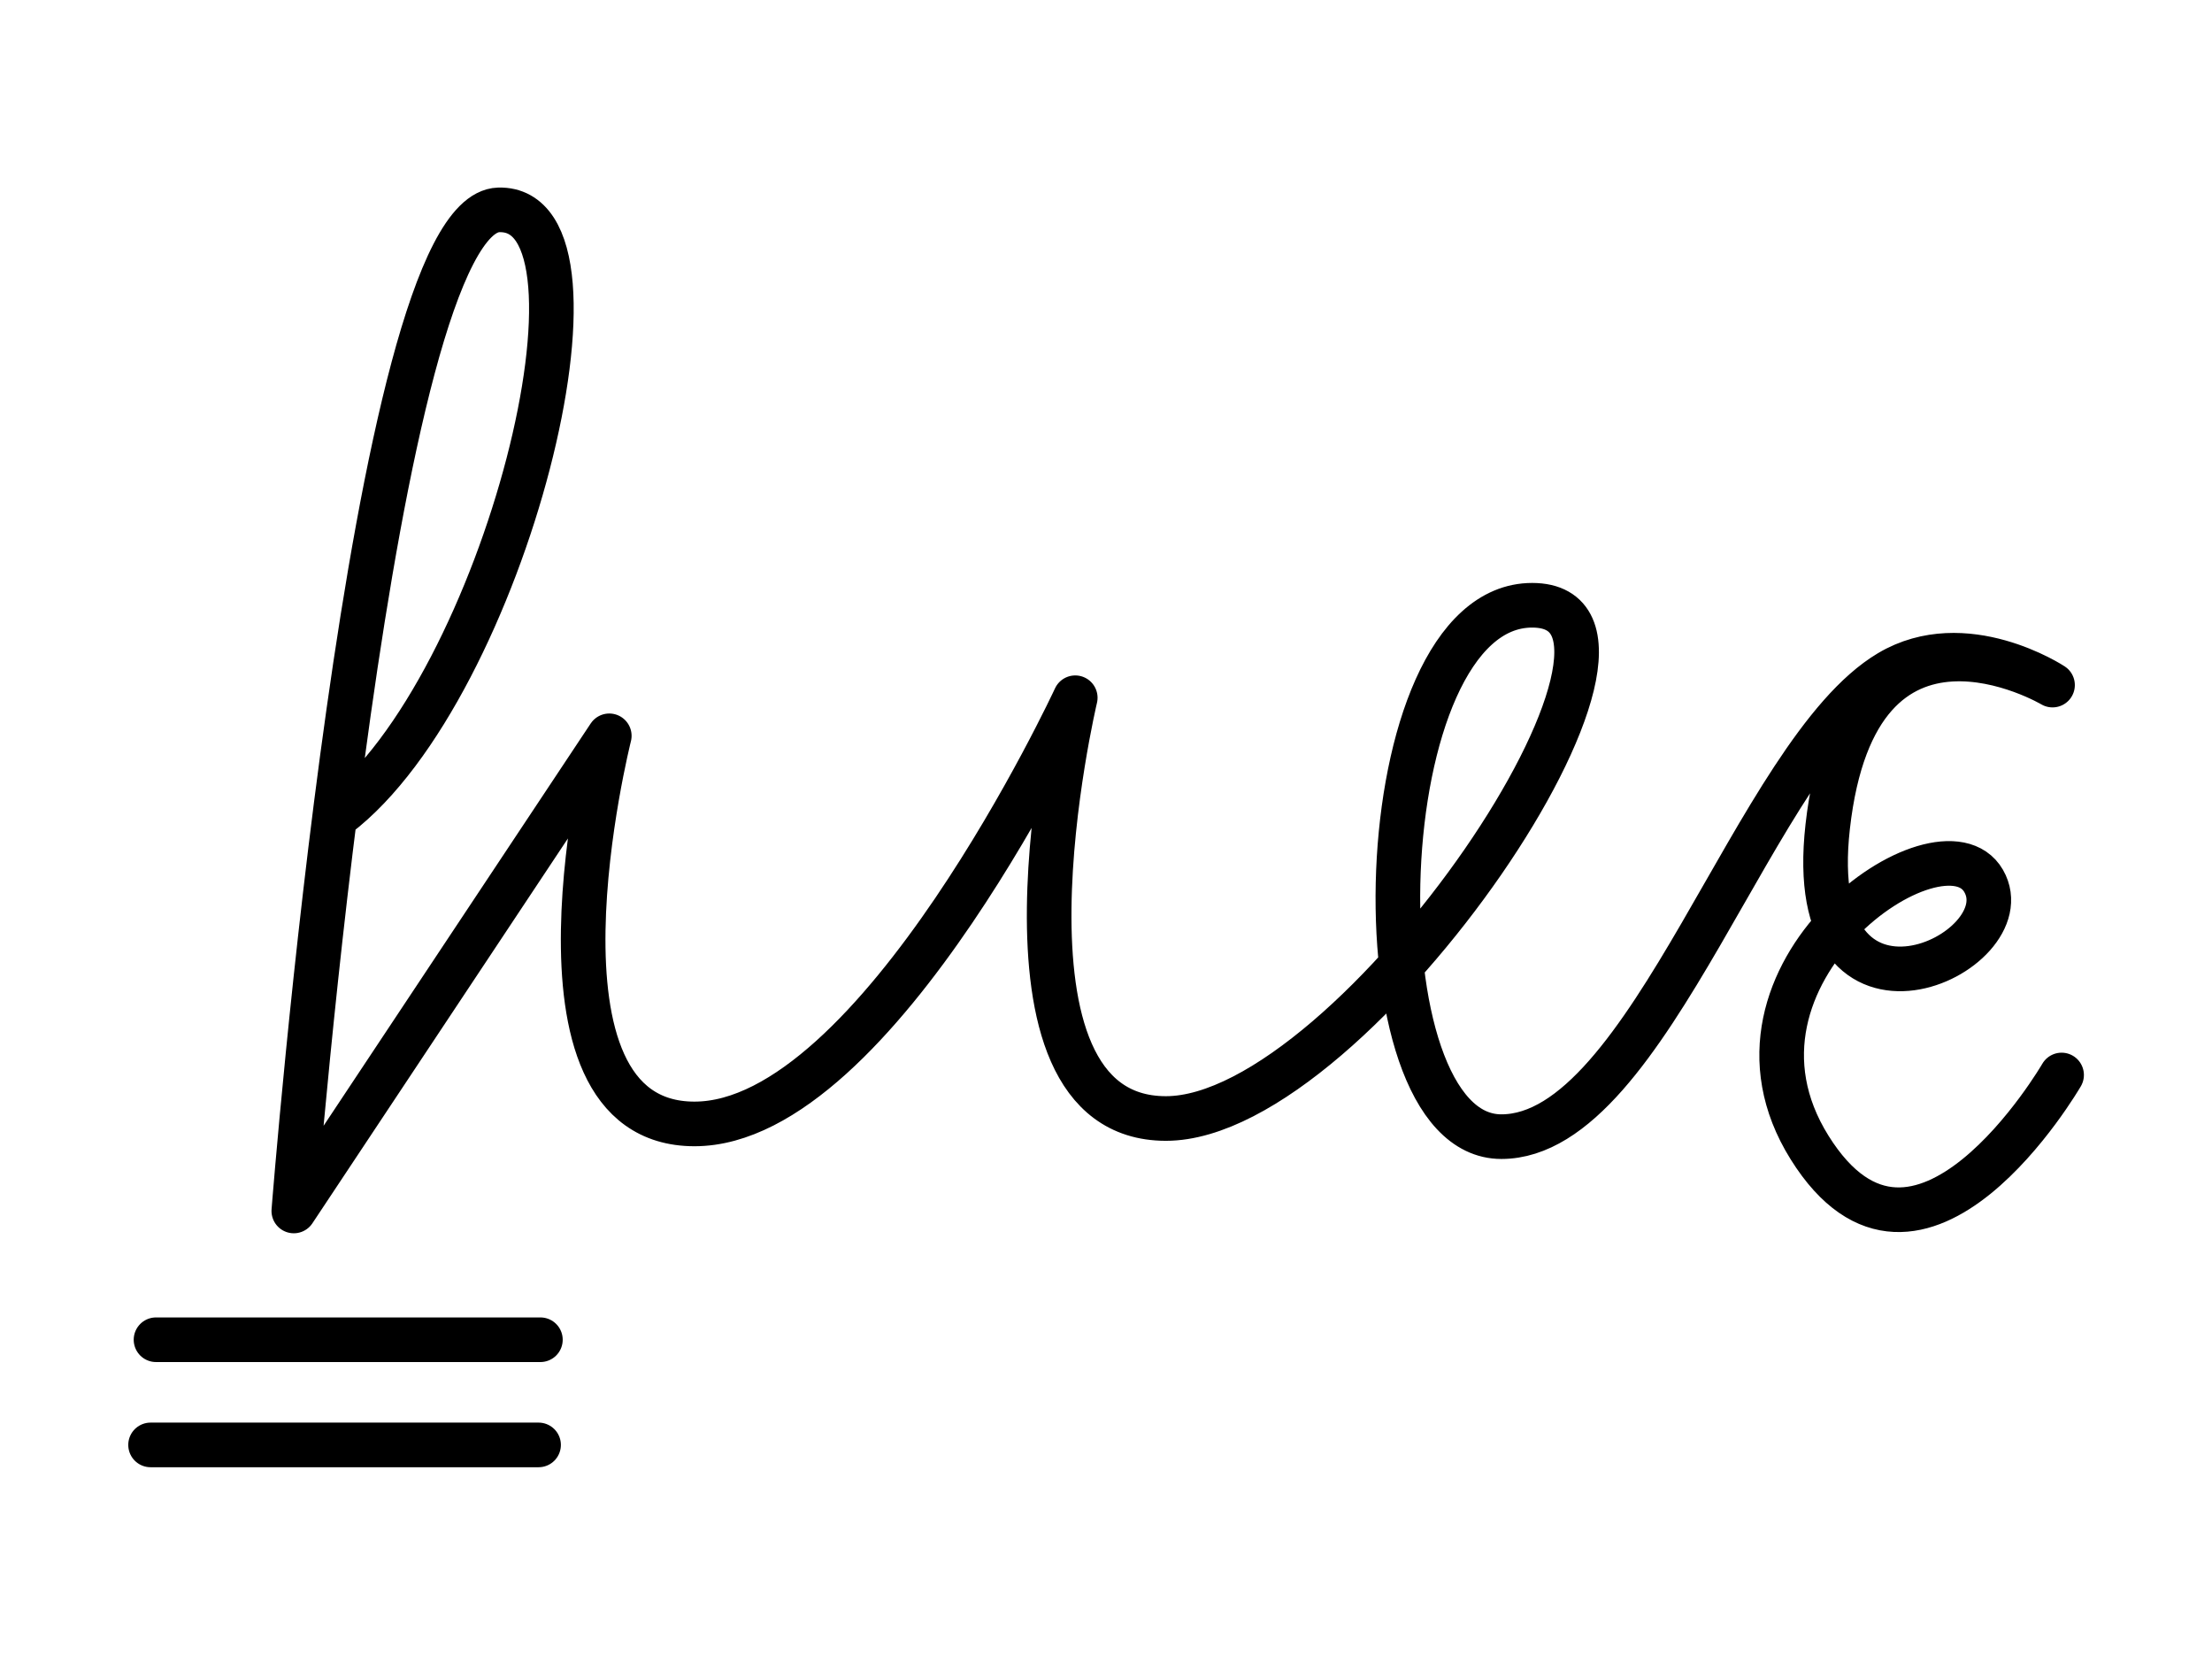 <?xml version="1.0" encoding="UTF-8" standalone="no"?>
<svg
   xmlns:dc="http://purl.org/dc/elements/1.1/"
   xmlns:cc="http://creativecommons.org/ns#"
   xmlns:rdf="http://www.w3.org/1999/02/22-rdf-syntax-ns#"
   xmlns:svg="http://www.w3.org/2000/svg"
   xmlns="http://www.w3.org/2000/svg"
   xmlns:sodipodi="http://sodipodi.sourceforge.net/DTD/sodipodi-0.dtd"
   xmlns:inkscape="http://www.inkscape.org/namespaces/inkscape"
   version="1.0"
   width="119pt"
   height="89pt"
   viewBox="0 0 119 89"
   preserveAspectRatio="xMidYMid meet"
   id="svg2"
   inkscape:version="0.91 r13725"
   sodipodi:docname="20ub640303_99.svg">
  <defs
     id="defs22" />
  <sodipodi:namedview
     pagecolor="#ffffff"
     bordercolor="#666666"
     borderopacity="1"
     objecttolerance="10"
     gridtolerance="10"
     guidetolerance="10"
     inkscape:pageopacity="0"
     inkscape:pageshadow="2"
     inkscape:window-width="1652"
     inkscape:window-height="1012"
     id="namedview20"
     showgrid="false"
     inkscape:zoom="4.1008403"
     inkscape:cx="51.773552"
     inkscape:cy="99.83544"
     inkscape:window-x="0"
     inkscape:window-y="0"
     inkscape:window-maximized="0"
     inkscape:current-layer="svg2" />
  <path
     style="color:#000000;clip-rule:nonzero;display:inline;overflow:visible;visibility:visible;opacity:1;isolation:auto;mix-blend-mode:normal;color-interpolation:sRGB;color-interpolation-filters:linearRGB;solid-color:#000000;solid-opacity:1;fill:none;fill-opacity:1;fill-rule:evenodd;stroke:#000000;stroke-width:2.4;stroke-linecap:round;stroke-linejoin:round;stroke-miterlimit:4;stroke-dasharray:none;stroke-dashoffset:0;stroke-opacity:1;color-rendering:auto;image-rendering:auto;shape-rendering:auto;text-rendering:auto;enable-background:accumulate"
     d="M 18.147,43.866 C 27.121,37.038 33.656,11.093 26.828,11.288 20,11.483 15.806,65.13 15.806,65.13 L 32.778,39.575 c 0,0 -5.267,20.874 4.584,20.874 9.852,0 20.484,-22.922 20.484,-22.922 0,0 -5.365,22.63 4.877,22.63 10.242,0 28.677,-27.604 19.703,-27.604 -8.974,0 -9.657,28.58 -1.658,28.58 7.998,0 13.656,-20.679 20.874,-24.97 4.069,-2.419 8.779,0.683 8.779,0.683 0,0 -10.534,-6.243 -12.095,7.608 -1.409,12.504 10.632,6.828 8.389,2.926 -2.243,-3.902 -15.216,4.975 -9.364,14.339 5.852,9.364 13.558,-3.902 13.558,-3.902"
     id="path4150"
     inkscape:connector-curvature="0"
     sodipodi:nodetypes="csccscsssscsssc" />
  <path
     style="color:#000000;clip-rule:nonzero;display:inline;overflow:visible;visibility:visible;opacity:1;isolation:auto;mix-blend-mode:normal;color-interpolation:sRGB;color-interpolation-filters:linearRGB;solid-color:#000000;solid-opacity:1;fill:none;fill-opacity:1;fill-rule:evenodd;stroke:#000000;stroke-width:2.4;stroke-linecap:round;stroke-linejoin:round;stroke-miterlimit:4;stroke-dasharray:none;stroke-dashoffset:0;stroke-opacity:1;color-rendering:auto;image-rendering:auto;shape-rendering:auto;text-rendering:auto;enable-background:accumulate"
     d="m 8.393,72.056 20.679,0"
     id="path4152"
     inkscape:connector-curvature="0" />
  <path
     style="color:#000000;clip-rule:nonzero;display:inline;overflow:visible;visibility:visible;opacity:1;isolation:auto;mix-blend-mode:normal;color-interpolation:sRGB;color-interpolation-filters:linearRGB;solid-color:#000000;solid-opacity:1;fill:none;fill-opacity:1;fill-rule:evenodd;stroke:#000000;stroke-width:2.4;stroke-linecap:round;stroke-linejoin:round;stroke-miterlimit:4;stroke-dasharray:none;stroke-dashoffset:0;stroke-opacity:1;color-rendering:auto;image-rendering:auto;shape-rendering:auto;text-rendering:auto;enable-background:accumulate"
     d="m 8.1,77.713 20.874,0"
     id="path4154"
     inkscape:connector-curvature="0" />
</svg>
